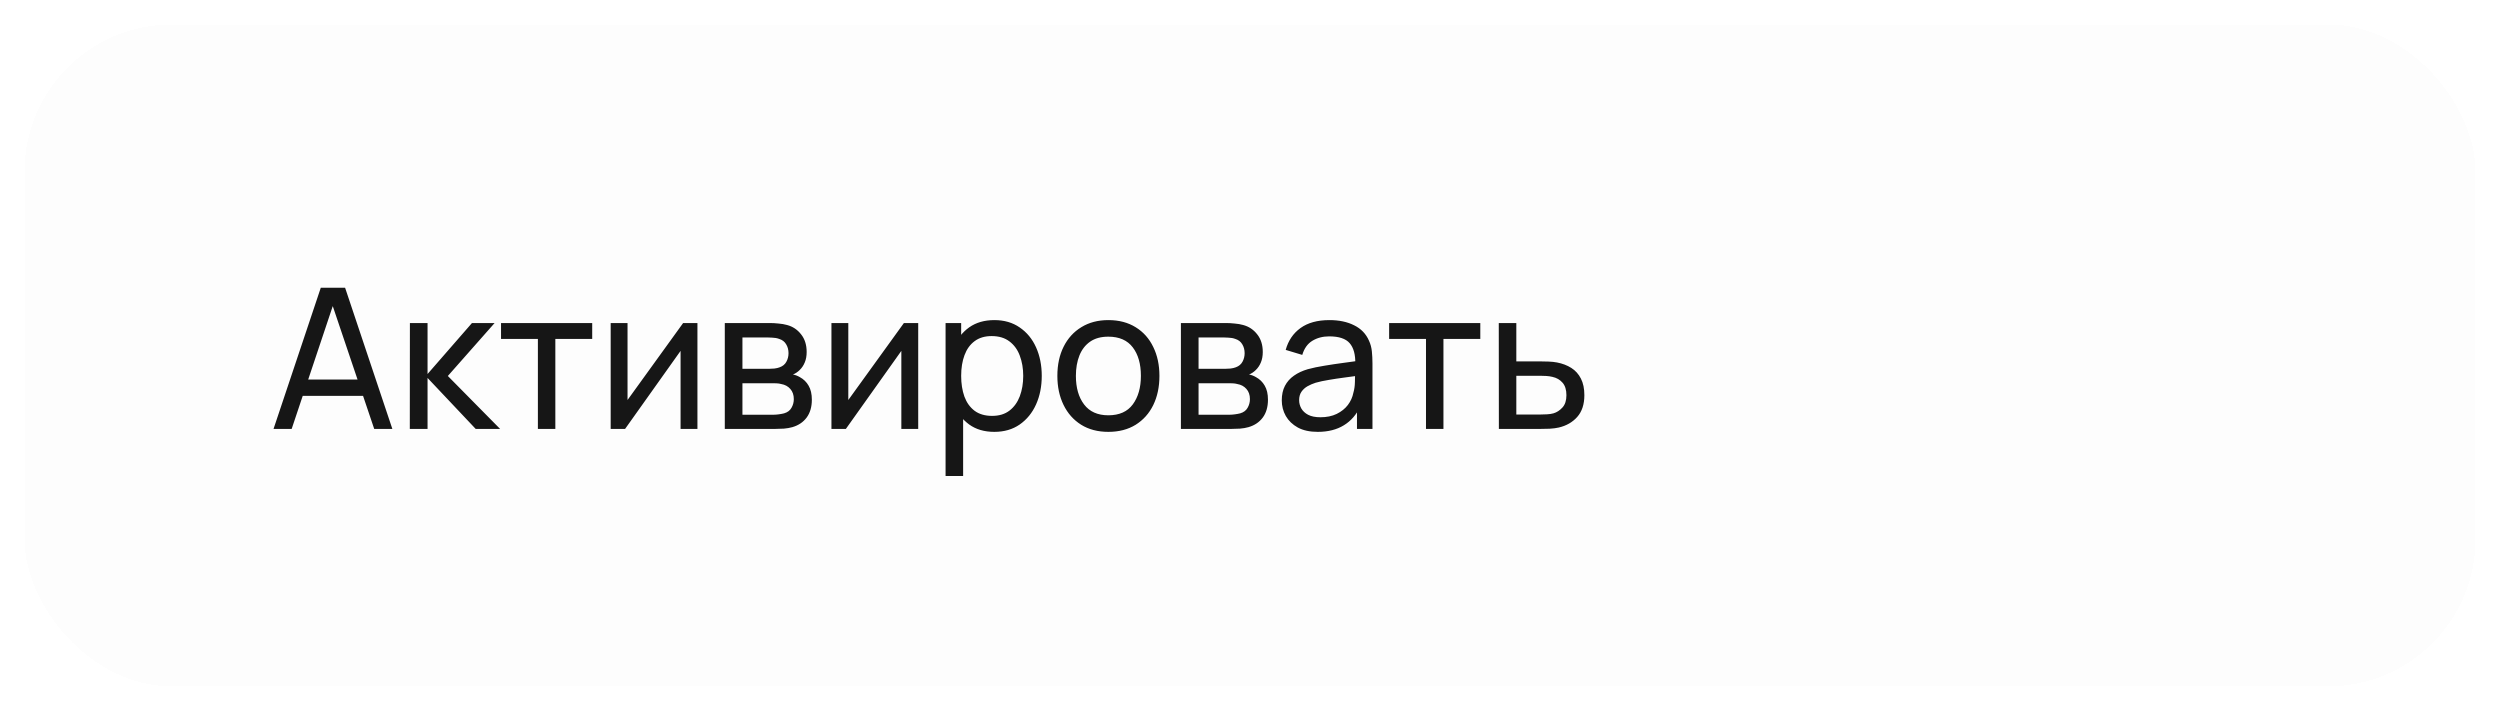 <svg width="204" height="58" viewBox="0 0 204 58" fill="none" xmlns="http://www.w3.org/2000/svg">
<g filter="url(#filter0_d_48_382)">
<rect x="2" y="2" width="200" height="54" rx="12" fill="#FDFDFD" shape-rendering="crispEdges"/>
<path d="M22.32 35L26.176 23.48H28.16L32.016 35H30.536L26.928 24.312H27.376L23.8 35H22.32ZM24.176 32.304V30.968H30.16V32.304H24.176ZM33.44 35L33.448 26.36H34.888V30.52L38.512 26.36H40.36L36.544 30.68L40.808 35H38.816L34.888 30.84V35H33.44ZM43.892 35V27.656H40.884V26.36H48.324V27.656H45.316V35H43.892ZM56.911 26.36V35H55.535V28.632L51.007 35H49.831V26.36H51.207V32.64L55.743 26.36H56.911ZM59.143 35V26.36H62.823C63.042 26.36 63.277 26.373 63.527 26.4C63.783 26.421 64.015 26.461 64.223 26.52C64.687 26.643 65.069 26.896 65.367 27.28C65.671 27.659 65.823 28.139 65.823 28.72C65.823 29.045 65.773 29.328 65.671 29.568C65.575 29.808 65.437 30.016 65.255 30.192C65.175 30.272 65.087 30.344 64.991 30.408C64.895 30.472 64.799 30.523 64.703 30.56C64.89 30.592 65.079 30.664 65.271 30.776C65.575 30.941 65.813 31.173 65.983 31.472C66.159 31.771 66.247 32.152 66.247 32.616C66.247 33.203 66.106 33.688 65.823 34.072C65.541 34.451 65.151 34.712 64.655 34.856C64.447 34.915 64.218 34.955 63.967 34.976C63.717 34.992 63.474 35 63.239 35H59.143ZM60.583 33.84H63.159C63.271 33.84 63.405 33.829 63.559 33.808C63.719 33.787 63.861 33.76 63.983 33.728C64.261 33.648 64.461 33.499 64.583 33.28C64.711 33.061 64.775 32.824 64.775 32.568C64.775 32.227 64.679 31.949 64.487 31.736C64.301 31.523 64.053 31.389 63.743 31.336C63.631 31.304 63.509 31.285 63.375 31.28C63.247 31.275 63.133 31.272 63.031 31.272H60.583V33.84ZM60.583 30.096H62.727C62.877 30.096 63.034 30.088 63.199 30.072C63.365 30.051 63.509 30.016 63.631 29.968C63.877 29.877 64.055 29.728 64.167 29.52C64.285 29.307 64.343 29.075 64.343 28.824C64.343 28.547 64.279 28.304 64.151 28.096C64.029 27.883 63.839 27.736 63.583 27.656C63.413 27.592 63.221 27.557 63.007 27.552C62.799 27.541 62.666 27.536 62.607 27.536H60.583V30.096ZM74.926 26.36V35H73.55V28.632L69.022 35H67.846V26.36H69.222V32.64L73.758 26.36H74.926ZM81.135 35.24C80.324 35.24 79.641 35.04 79.087 34.64C78.532 34.235 78.111 33.688 77.823 33C77.54 32.307 77.399 31.531 77.399 30.672C77.399 29.803 77.54 29.024 77.823 28.336C78.111 27.648 78.532 27.107 79.087 26.712C79.647 26.317 80.332 26.12 81.143 26.12C81.943 26.12 82.631 26.32 83.207 26.72C83.788 27.115 84.234 27.656 84.543 28.344C84.852 29.032 85.007 29.808 85.007 30.672C85.007 31.536 84.852 32.312 84.543 33C84.234 33.688 83.788 34.235 83.207 34.64C82.631 35.04 81.94 35.24 81.135 35.24ZM77.159 38.84V26.36H78.431V32.72H78.591V38.84H77.159ZM80.959 33.936C81.529 33.936 82.001 33.792 82.375 33.504C82.748 33.216 83.028 32.827 83.215 32.336C83.401 31.84 83.495 31.285 83.495 30.672C83.495 30.064 83.401 29.515 83.215 29.024C83.034 28.533 82.751 28.144 82.367 27.856C81.988 27.568 81.505 27.424 80.919 27.424C80.359 27.424 79.895 27.563 79.527 27.84C79.159 28.112 78.884 28.493 78.703 28.984C78.522 29.469 78.431 30.032 78.431 30.672C78.431 31.301 78.519 31.864 78.695 32.36C78.876 32.851 79.153 33.237 79.527 33.52C79.9 33.797 80.377 33.936 80.959 33.936ZM90.441 35.24C89.582 35.24 88.841 35.045 88.217 34.656C87.598 34.267 87.121 33.728 86.785 33.04C86.449 32.352 86.281 31.563 86.281 30.672C86.281 29.765 86.451 28.971 86.793 28.288C87.134 27.605 87.617 27.075 88.241 26.696C88.865 26.312 89.598 26.12 90.441 26.12C91.305 26.12 92.049 26.315 92.673 26.704C93.297 27.088 93.774 27.624 94.105 28.312C94.441 28.995 94.609 29.781 94.609 30.672C94.609 31.573 94.441 32.368 94.105 33.056C93.769 33.739 93.289 34.275 92.665 34.664C92.041 35.048 91.299 35.24 90.441 35.24ZM90.441 33.888C91.337 33.888 92.003 33.589 92.441 32.992C92.878 32.395 93.097 31.621 93.097 30.672C93.097 29.696 92.875 28.92 92.433 28.344C91.99 27.763 91.326 27.472 90.441 27.472C89.838 27.472 89.342 27.608 88.953 27.88C88.563 28.152 88.273 28.528 88.081 29.008C87.889 29.488 87.793 30.043 87.793 30.672C87.793 31.643 88.017 32.421 88.465 33.008C88.913 33.595 89.571 33.888 90.441 33.888ZM96.362 35V26.36H100.042C100.261 26.36 100.495 26.373 100.746 26.4C101.002 26.421 101.234 26.461 101.442 26.52C101.906 26.643 102.287 26.896 102.586 27.28C102.89 27.659 103.042 28.139 103.042 28.72C103.042 29.045 102.991 29.328 102.89 29.568C102.794 29.808 102.655 30.016 102.474 30.192C102.394 30.272 102.306 30.344 102.21 30.408C102.114 30.472 102.018 30.523 101.922 30.56C102.109 30.592 102.298 30.664 102.49 30.776C102.794 30.941 103.031 31.173 103.202 31.472C103.378 31.771 103.466 32.152 103.466 32.616C103.466 33.203 103.325 33.688 103.042 34.072C102.759 34.451 102.37 34.712 101.874 34.856C101.666 34.915 101.437 34.955 101.186 34.976C100.935 34.992 100.693 35 100.458 35H96.362ZM97.802 33.84H100.378C100.49 33.84 100.623 33.829 100.778 33.808C100.938 33.787 101.079 33.76 101.202 33.728C101.479 33.648 101.679 33.499 101.802 33.28C101.93 33.061 101.994 32.824 101.994 32.568C101.994 32.227 101.898 31.949 101.706 31.736C101.519 31.523 101.271 31.389 100.962 31.336C100.85 31.304 100.727 31.285 100.594 31.28C100.466 31.275 100.351 31.272 100.25 31.272H97.802V33.84ZM97.802 30.096H99.946C100.095 30.096 100.253 30.088 100.418 30.072C100.583 30.051 100.727 30.016 100.85 29.968C101.095 29.877 101.274 29.728 101.386 29.52C101.503 29.307 101.562 29.075 101.562 28.824C101.562 28.547 101.498 28.304 101.37 28.096C101.247 27.883 101.058 27.736 100.802 27.656C100.631 27.592 100.439 27.557 100.226 27.552C100.018 27.541 99.885 27.536 99.826 27.536H97.802V30.096ZM107.529 35.24C106.884 35.24 106.342 35.123 105.905 34.888C105.473 34.648 105.145 34.333 104.921 33.944C104.702 33.555 104.593 33.128 104.593 32.664C104.593 32.211 104.678 31.819 104.849 31.488C105.025 31.152 105.27 30.875 105.585 30.656C105.9 30.432 106.276 30.256 106.713 30.128C107.124 30.016 107.582 29.92 108.089 29.84C108.601 29.755 109.118 29.677 109.641 29.608C110.164 29.539 110.652 29.472 111.105 29.408L110.593 29.704C110.609 28.936 110.454 28.368 110.129 28C109.809 27.632 109.254 27.448 108.465 27.448C107.942 27.448 107.484 27.568 107.089 27.808C106.7 28.043 106.425 28.427 106.265 28.96L104.913 28.552C105.121 27.795 105.524 27.2 106.121 26.768C106.718 26.336 107.505 26.12 108.481 26.12C109.265 26.12 109.937 26.261 110.497 26.544C111.062 26.821 111.468 27.243 111.713 27.808C111.836 28.075 111.913 28.365 111.945 28.68C111.977 28.989 111.993 29.315 111.993 29.656V35H110.729V32.928L111.025 33.12C110.7 33.819 110.244 34.347 109.657 34.704C109.076 35.061 108.366 35.24 107.529 35.24ZM107.745 34.048C108.257 34.048 108.7 33.957 109.073 33.776C109.452 33.589 109.756 33.347 109.985 33.048C110.214 32.744 110.364 32.413 110.433 32.056C110.513 31.789 110.556 31.493 110.561 31.168C110.572 30.837 110.577 30.584 110.577 30.408L111.073 30.624C110.609 30.688 110.153 30.749 109.705 30.808C109.257 30.867 108.833 30.931 108.433 31C108.033 31.064 107.673 31.141 107.353 31.232C107.118 31.307 106.897 31.403 106.689 31.52C106.486 31.637 106.321 31.789 106.193 31.976C106.07 32.157 106.009 32.384 106.009 32.656C106.009 32.891 106.068 33.115 106.185 33.328C106.308 33.541 106.494 33.715 106.745 33.848C107.001 33.981 107.334 34.048 107.745 34.048ZM116.361 35V27.656H113.353V26.36H120.793V27.656H117.785V35H116.361ZM122.308 35L122.3 26.36H123.732V29.488H125.595C125.846 29.488 126.102 29.493 126.364 29.504C126.625 29.515 126.852 29.539 127.044 29.576C127.492 29.661 127.884 29.811 128.22 30.024C128.556 30.237 128.817 30.528 129.004 30.896C129.19 31.259 129.284 31.709 129.284 32.248C129.284 32.995 129.089 33.587 128.7 34.024C128.316 34.456 127.812 34.744 127.188 34.888C126.974 34.936 126.729 34.968 126.452 34.984C126.18 34.995 125.921 35 125.676 35H122.308ZM123.732 33.824H125.7C125.86 33.824 126.038 33.819 126.236 33.808C126.433 33.797 126.609 33.771 126.764 33.728C127.036 33.648 127.278 33.491 127.492 33.256C127.71 33.021 127.82 32.685 127.82 32.248C127.82 31.805 127.713 31.464 127.5 31.224C127.292 30.984 127.017 30.827 126.676 30.752C126.521 30.715 126.358 30.691 126.188 30.68C126.017 30.669 125.854 30.664 125.7 30.664H123.732V33.824Z" fill="#161616"/>
</g>
<defs>
<filter id="filter0_d_48_382" x="0" y="0" width="204" height="58" filterUnits="userSpaceOnUse" color-interpolation-filters="sRGB">
<feFlood flood-opacity="0" result="BackgroundImageFix"/>
<feColorMatrix in="SourceAlpha" type="matrix" values="0 0 0 0 0 0 0 0 0 0 0 0 0 0 0 0 0 0 127 0" result="hardAlpha"/>
<feOffset/>
<feGaussianBlur stdDeviation="1"/>
<feComposite in2="hardAlpha" operator="out"/>
<feColorMatrix type="matrix" values="0 0 0 0 0.354 0 0 0 0 0.354 0 0 0 0 0.354 0 0 0 1 0"/>
<feBlend mode="normal" in2="BackgroundImageFix" result="effect1_dropShadow_48_382"/>
<feBlend mode="normal" in="SourceGraphic" in2="effect1_dropShadow_48_382" result="shape"/>
</filter>
</defs>
</svg>
